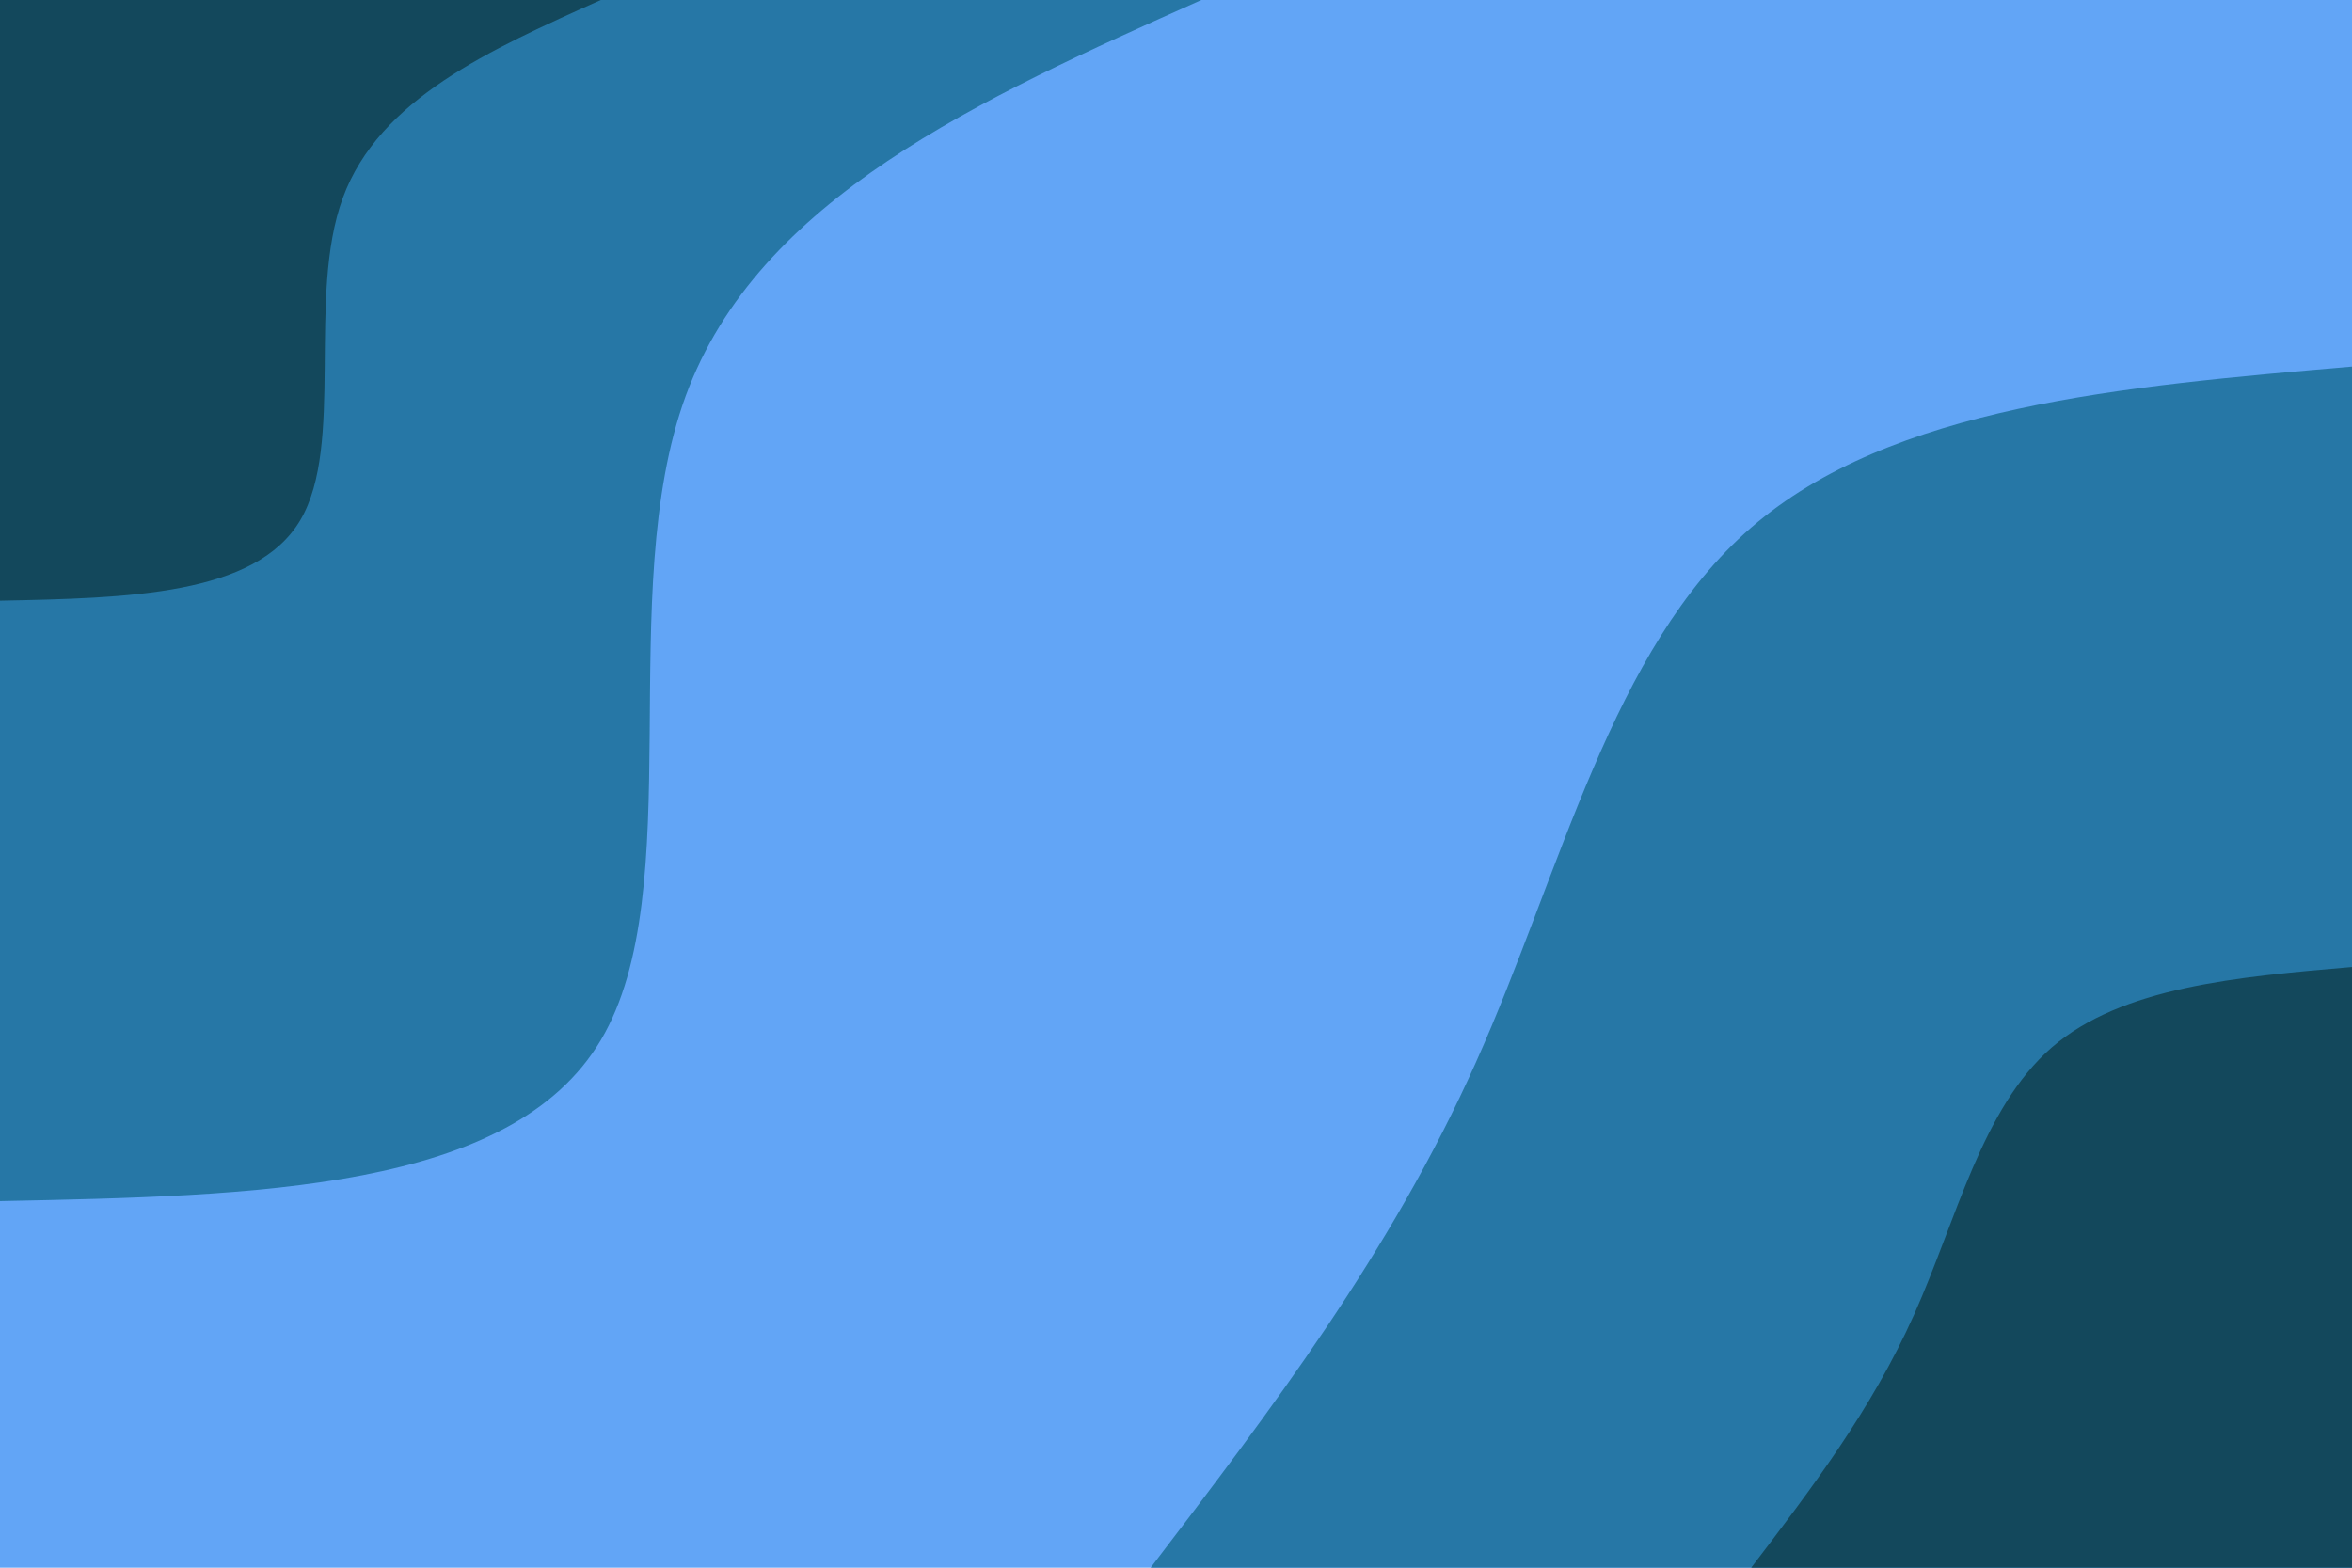 <svg id="visual" viewBox="0 0 900 600" width="900" height="600" xmlns="http://www.w3.org/2000/svg" xmlns:xlink="http://www.w3.org/1999/xlink" version="1.1"><rect x="0" y="0" width="900" height="600" fill="#62a5f6"></rect><defs><linearGradient id="grad1_0" x1="33.3%" y1="100%" x2="100%" y2="0%"><stop offset="20%" stop-color="#13485c" stop-opacity="1"></stop><stop offset="80%" stop-color="#13485c" stop-opacity="1"></stop></linearGradient></defs><defs><linearGradient id="grad1_1" x1="33.3%" y1="100%" x2="100%" y2="0%"><stop offset="20%" stop-color="#13485c" stop-opacity="1"></stop><stop offset="80%" stop-color="#62a5f6" stop-opacity="1"></stop></linearGradient></defs><defs><linearGradient id="grad2_0" x1="0%" y1="100%" x2="66.7%" y2="0%"><stop offset="20%" stop-color="#13485c" stop-opacity="1"></stop><stop offset="80%" stop-color="#13485c" stop-opacity="1"></stop></linearGradient></defs><defs><linearGradient id="grad2_1" x1="0%" y1="100%" x2="66.7%" y2="0%"><stop offset="20%" stop-color="#62a5f6" stop-opacity="1"></stop><stop offset="80%" stop-color="#13485c" stop-opacity="1"></stop></linearGradient></defs><g transform="translate(900, 600)"><path d="M-459.7 0C-413.7 -60.3 -367.7 -120.7 -335.2 -193.5C-302.6 -266.3 -283.5 -351.7 -229.9 -398.1C-176.2 -444.6 -88.1 -452.1 0 -459.7L0 0Z" fill="#2677a6"></path><path d="M-229.9 0C-206.9 -30.2 -183.9 -60.3 -167.6 -96.8C-151.3 -133.2 -141.7 -175.8 -114.9 -199.1C-88.1 -222.3 -44.1 -226.1 0 -229.9L0 0Z" fill="#13485c"></path></g><g transform="translate(0, 0)"><path d="M459.7 0C374.9 37.9 290.1 75.9 262.4 151.5C234.7 227.1 264.1 340.5 229.9 398.1C195.6 455.8 97.8 457.7 0 459.7L0 0Z" fill="#2677a6"></path><path d="M229.9 0C187.5 19 145.1 37.9 131.2 75.7C117.3 113.6 132 170.2 114.9 199.1C97.8 227.9 48.9 228.9 0 229.9L0 0Z" fill="#13485c"></path></g></svg>